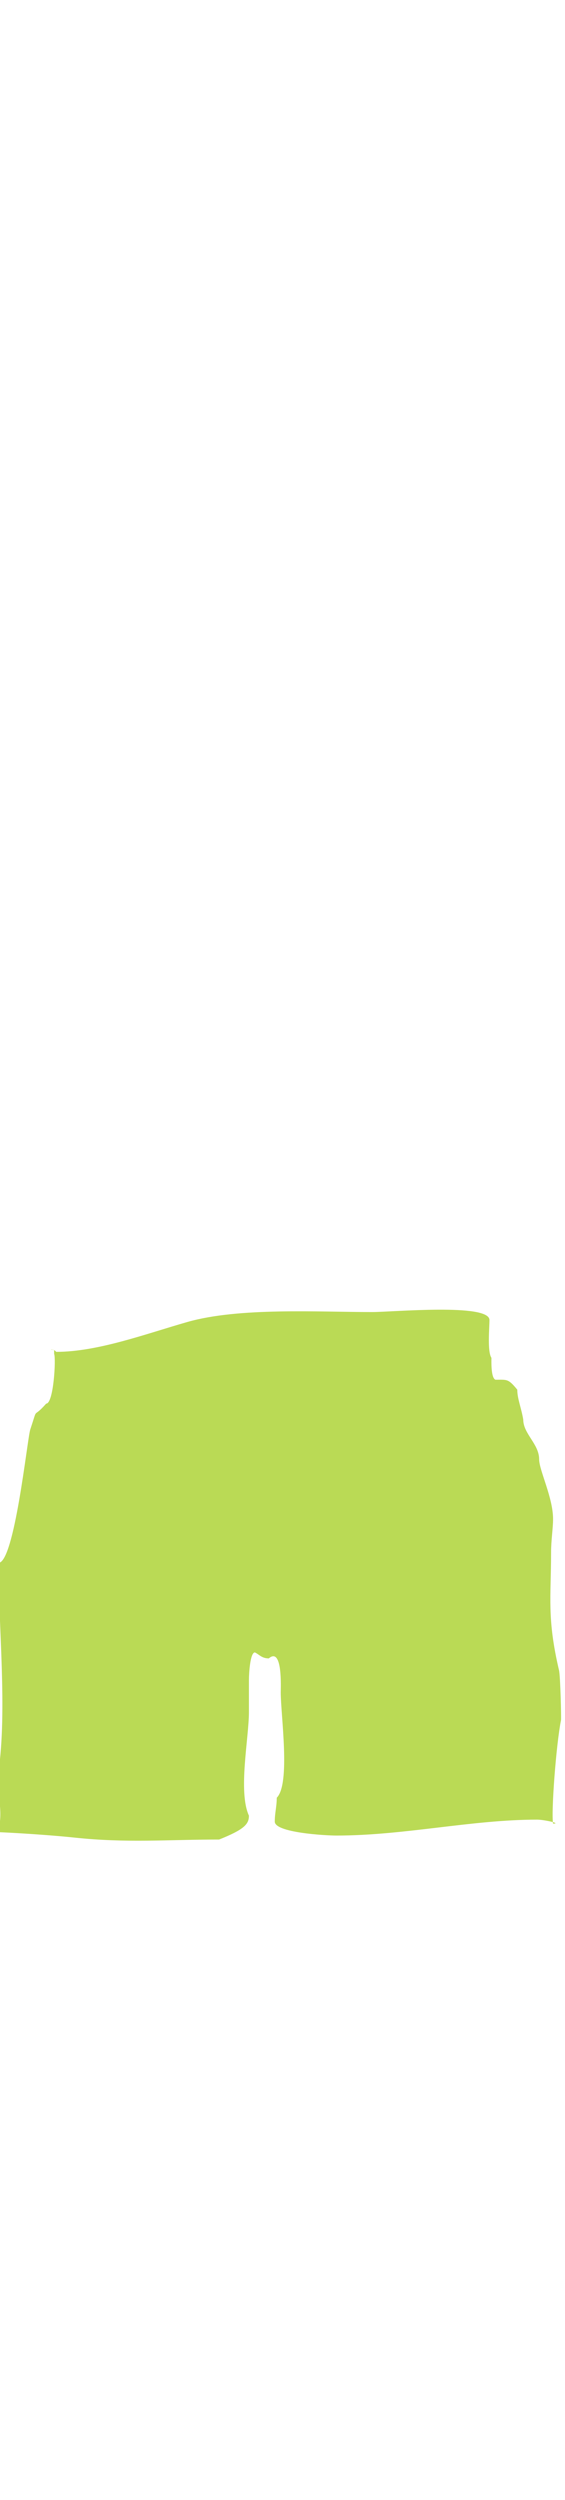 <svg class="pants" width="86" height="380" viewBox="202.715 584.407 86.593 380.048" preserveAspectRatio="xMidYMid meet" xmlns="http://www.w3.org/2000/svg">
 <defs id="svgEditorDefs">
  <path id="svgEditorClosePathDefs" fill="moccasin" style="stroke-width: 0px; stroke: none; fill-opacity: 1;" class="clothes" />
 </defs>
 <path d="M 211.01 790.335 C 211.314 791.026 210.936 797.952 209.792 797.952 C 207.557 800.491 208.631 798.08 207.354 801.911 C 206.902 803.267 204.941 822.324 202.479 822.324 C 202.479 831.989 203.83 844.862 202.479 854.312 C 202.043 857.369 203.547 861.014 202.175 863.758 C 196.573 863.148 208.486 863.77 214.056 864.367 C 222.131 865.232 228.407 864.671 236.296 864.671 C 240.257 863.096 240.866 862.263 240.866 861.015 C 239.179 857.336 240.866 849.131 240.866 845.173 C 240.866 843.345 240.866 841.822 240.866 840.299 C 240.866 839.122 241.071 836.033 241.78 836.033 C 242.439 836.338 242.819 836.947 243.913 836.947 C 246.047 835.118 245.741 841.473 245.741 842.127 C 245.741 845.627 247.266 856.139 245.131 858.273 C 245.131 859.656 244.827 860.571 244.827 861.929 C 244.827 863.623 252.6 864.062 254.271 864.062 C 264.701 864.062 274.975 861.625 285.041 861.625 C 286.09 861.625 288.828 862.234 287.479 862.234 C 287.174 860.439 287.949 850.133 288.697 846.392 C 288.748 846.138 288.604 839.676 288.393 838.776 C 286.524 830.794 287.174 827.586 287.174 820.801 C 287.174 818.843 287.479 817.043 287.479 815.621 C 287.479 812.325 285.346 808.162 285.346 806.482 C 285.346 804.123 282.909 802.585 282.909 800.389 C 282.604 798.57 281.995 797.208 281.995 795.819 C 280.598 794.117 280.446 794.296 278.644 794.296 C 277.935 793.991 278.034 791.443 278.034 790.944 C 277.387 789.992 277.73 786.358 277.73 785.156 C 277.73 782.566 262.849 783.937 259.755 783.937 C 251.491 783.937 239.345 783.196 231.422 785.46 C 225.01 787.292 217.698 790.03 211.314 790.03 C 211.01 789.505 209.912 789.726 211.01 789.726 L 211.01 790.335 Z" style="stroke: black; stroke-width: 0; fill: rgb(186, 218, 85);" class="clothes" />
</svg>